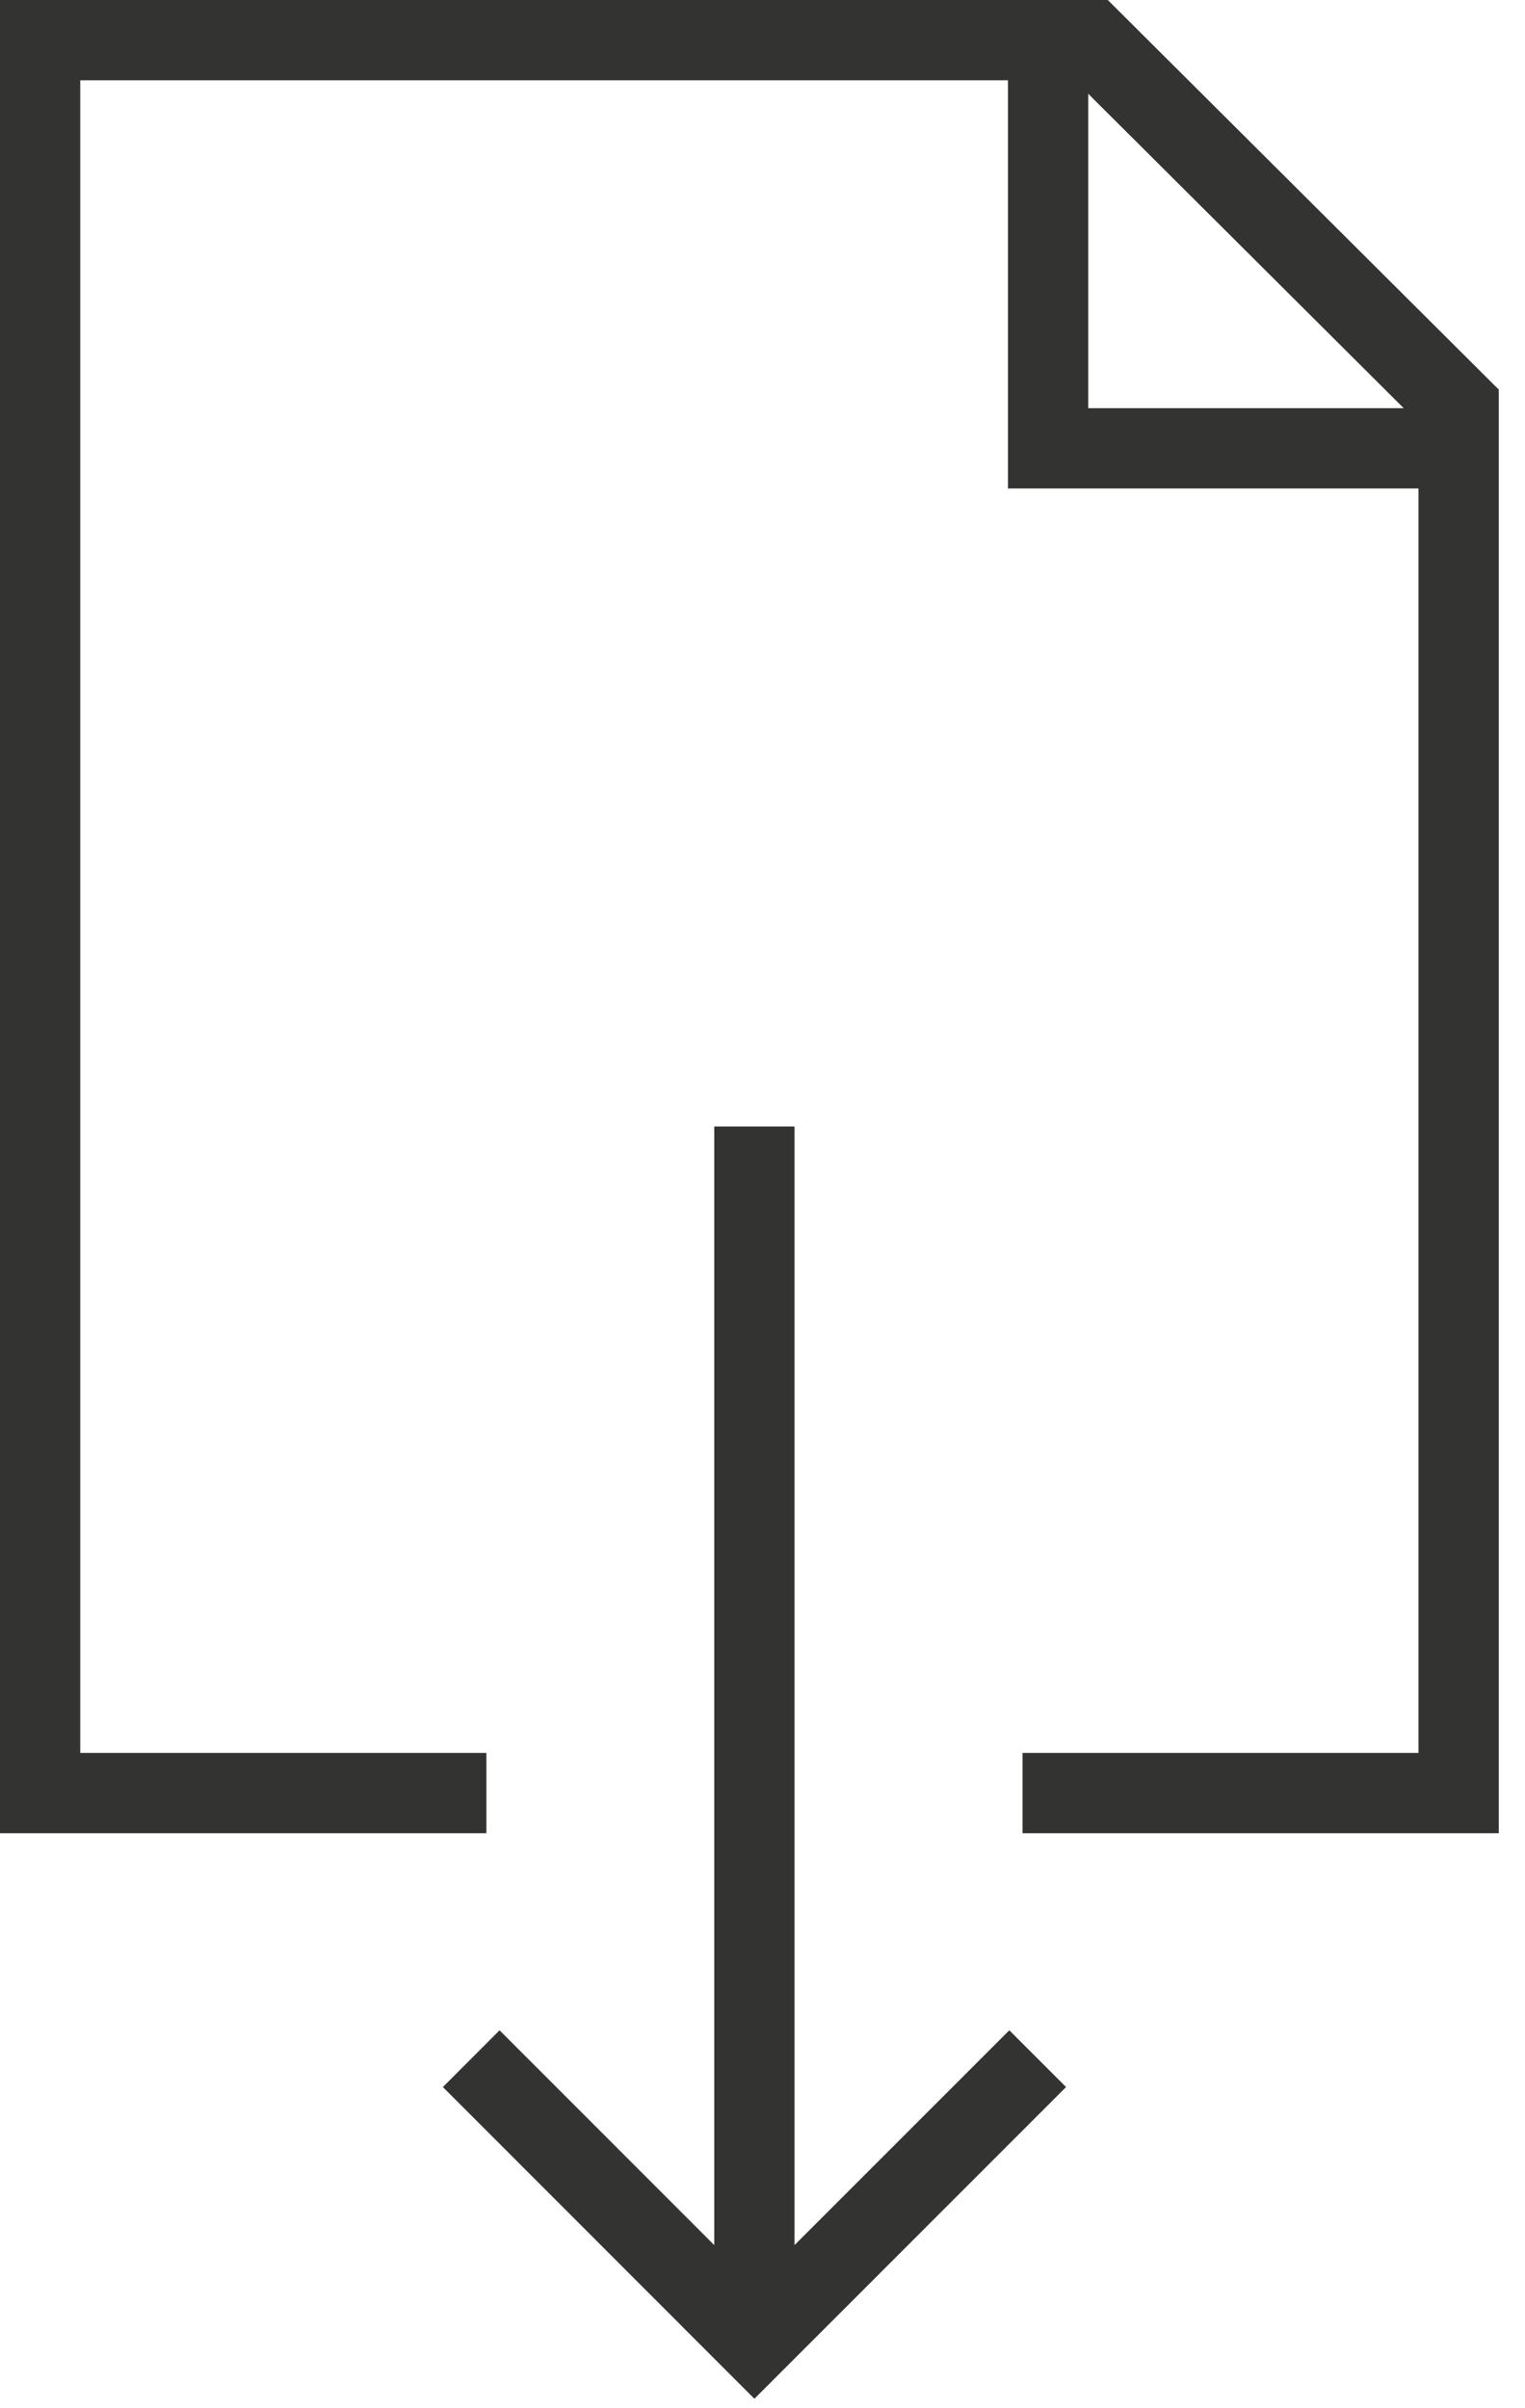 <?xml version="1.0" encoding="UTF-8" standalone="no"?>
<svg width="19px" height="30px" viewBox="0 0 19 30" version="1.1" xmlns="http://www.w3.org/2000/svg" xmlns:xlink="http://www.w3.org/1999/xlink">
    <!-- Generator: Sketch 40.2 (33826) - http://www.bohemiancoding.com/sketch -->
    <title>load</title>
    <desc>Created with Sketch.</desc>
    <defs></defs>
    <g id="Page-1" stroke="none" stroke-width="1" fill="none" fill-rule="evenodd">
        <g id="A4-Copy" transform="translate(-411, -443)" fill="#333332">
            <g id="load" transform="translate(411, 443)">
                <path d="M0,-3.55271368e-15 L0,22.837 L6.06,22.837 L6.06,21.837 L1,21.837 L1,1 L12.558,1 L12.558,6.085 L17.673,6.085 L17.673,21.837 L12.74,21.837 L12.74,22.837 L18.673,22.837 L18.673,4.853 L13.802,-3.55271368e-15 L0,-3.55271368e-15 Z M13.558,1.168 L17.489,5.085 L13.558,5.085 L13.558,1.168 Z" id="Fill-1"></path>
                <polygon id="Fill-2" points="8.899 14.033 8.899 27.968 6.224 25.292 5.518 25.999 9.399 29.882 13.282 25.999 12.575 25.292 9.899 27.968 9.899 14.033"></polygon>
            </g>
        </g>
    </g>
</svg>